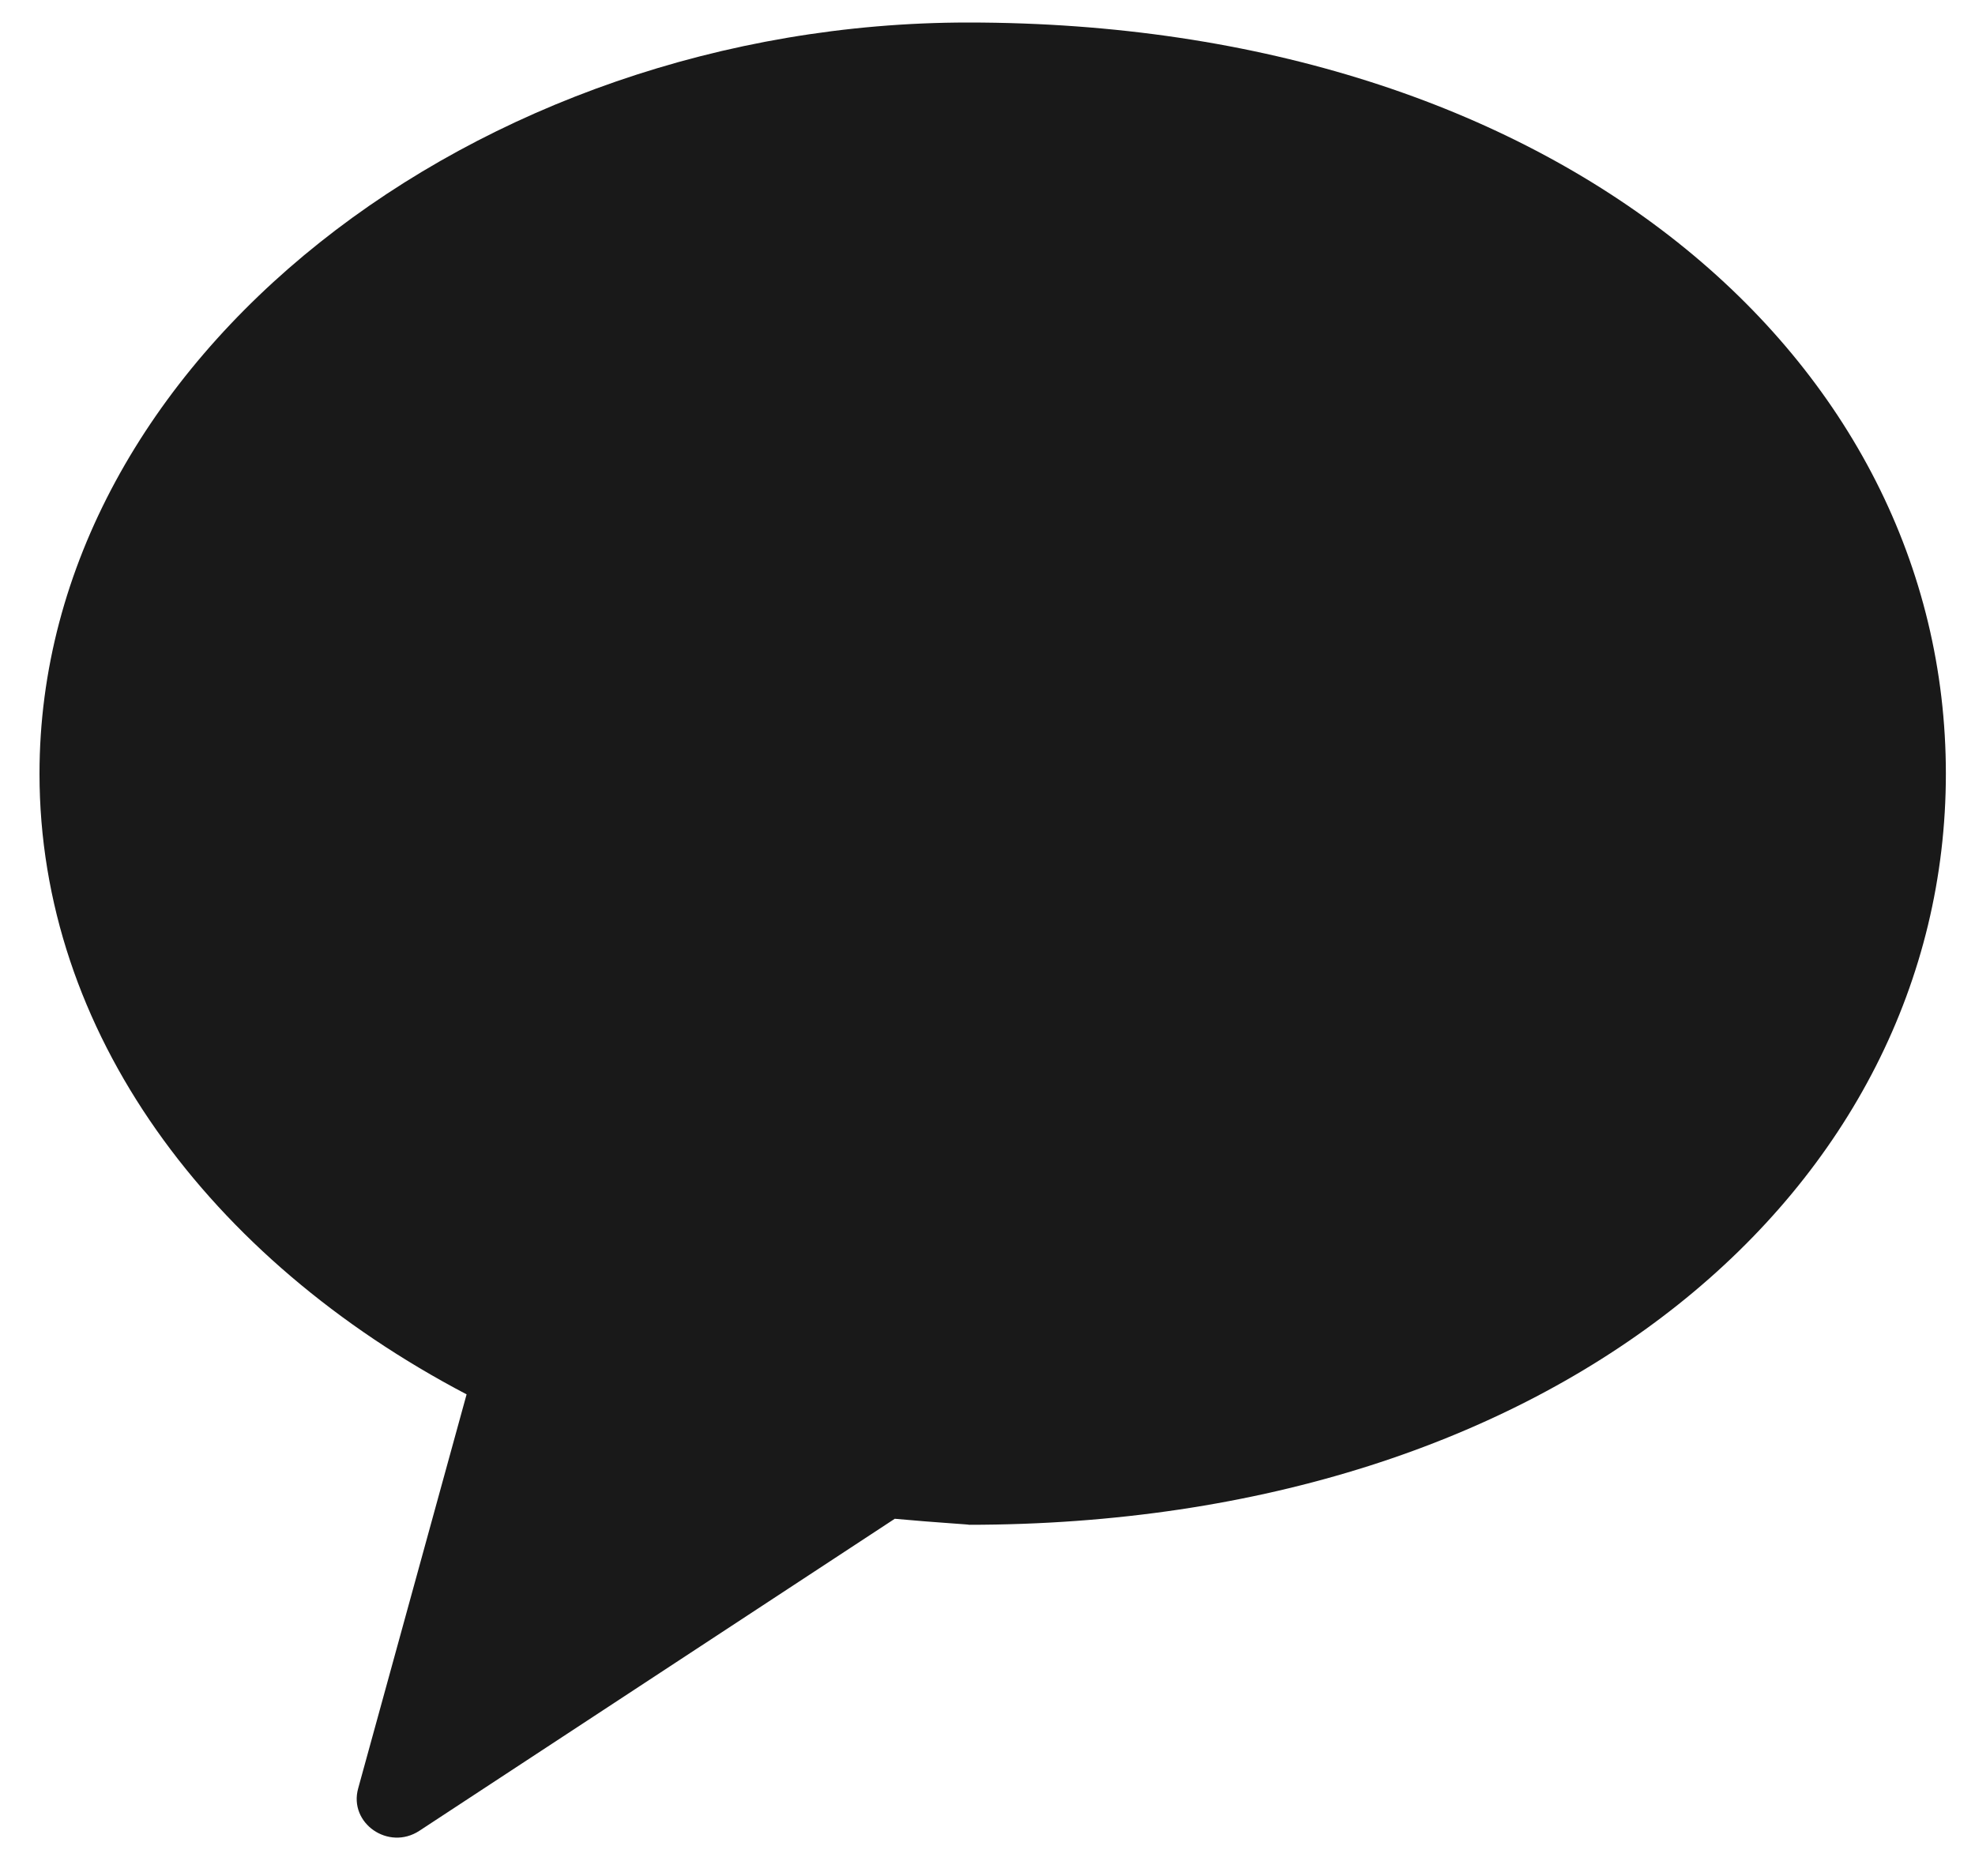 <svg width="20" height="19" viewBox="0 0 20 19" fill="none" xmlns="http://www.w3.org/2000/svg">
<path fill-rule="evenodd" clip-rule="evenodd" d="M9.805 0.228C4.832 0.228 0.4 3.634 0.4 7.836C0.4 10.448 2.115 12.752 4.725 14.122L3.627 18.113C3.529 18.466 3.935 18.747 4.247 18.542L9.061 15.382C9.467 15.42 9.88 15.443 9.805 15.443C15.768 15.443 19.705 12.037 19.705 7.836C19.705 3.634 15.768 0.228 9.805 0.228Z" fill="black" fill-opacity="0.902"/>
</svg>
